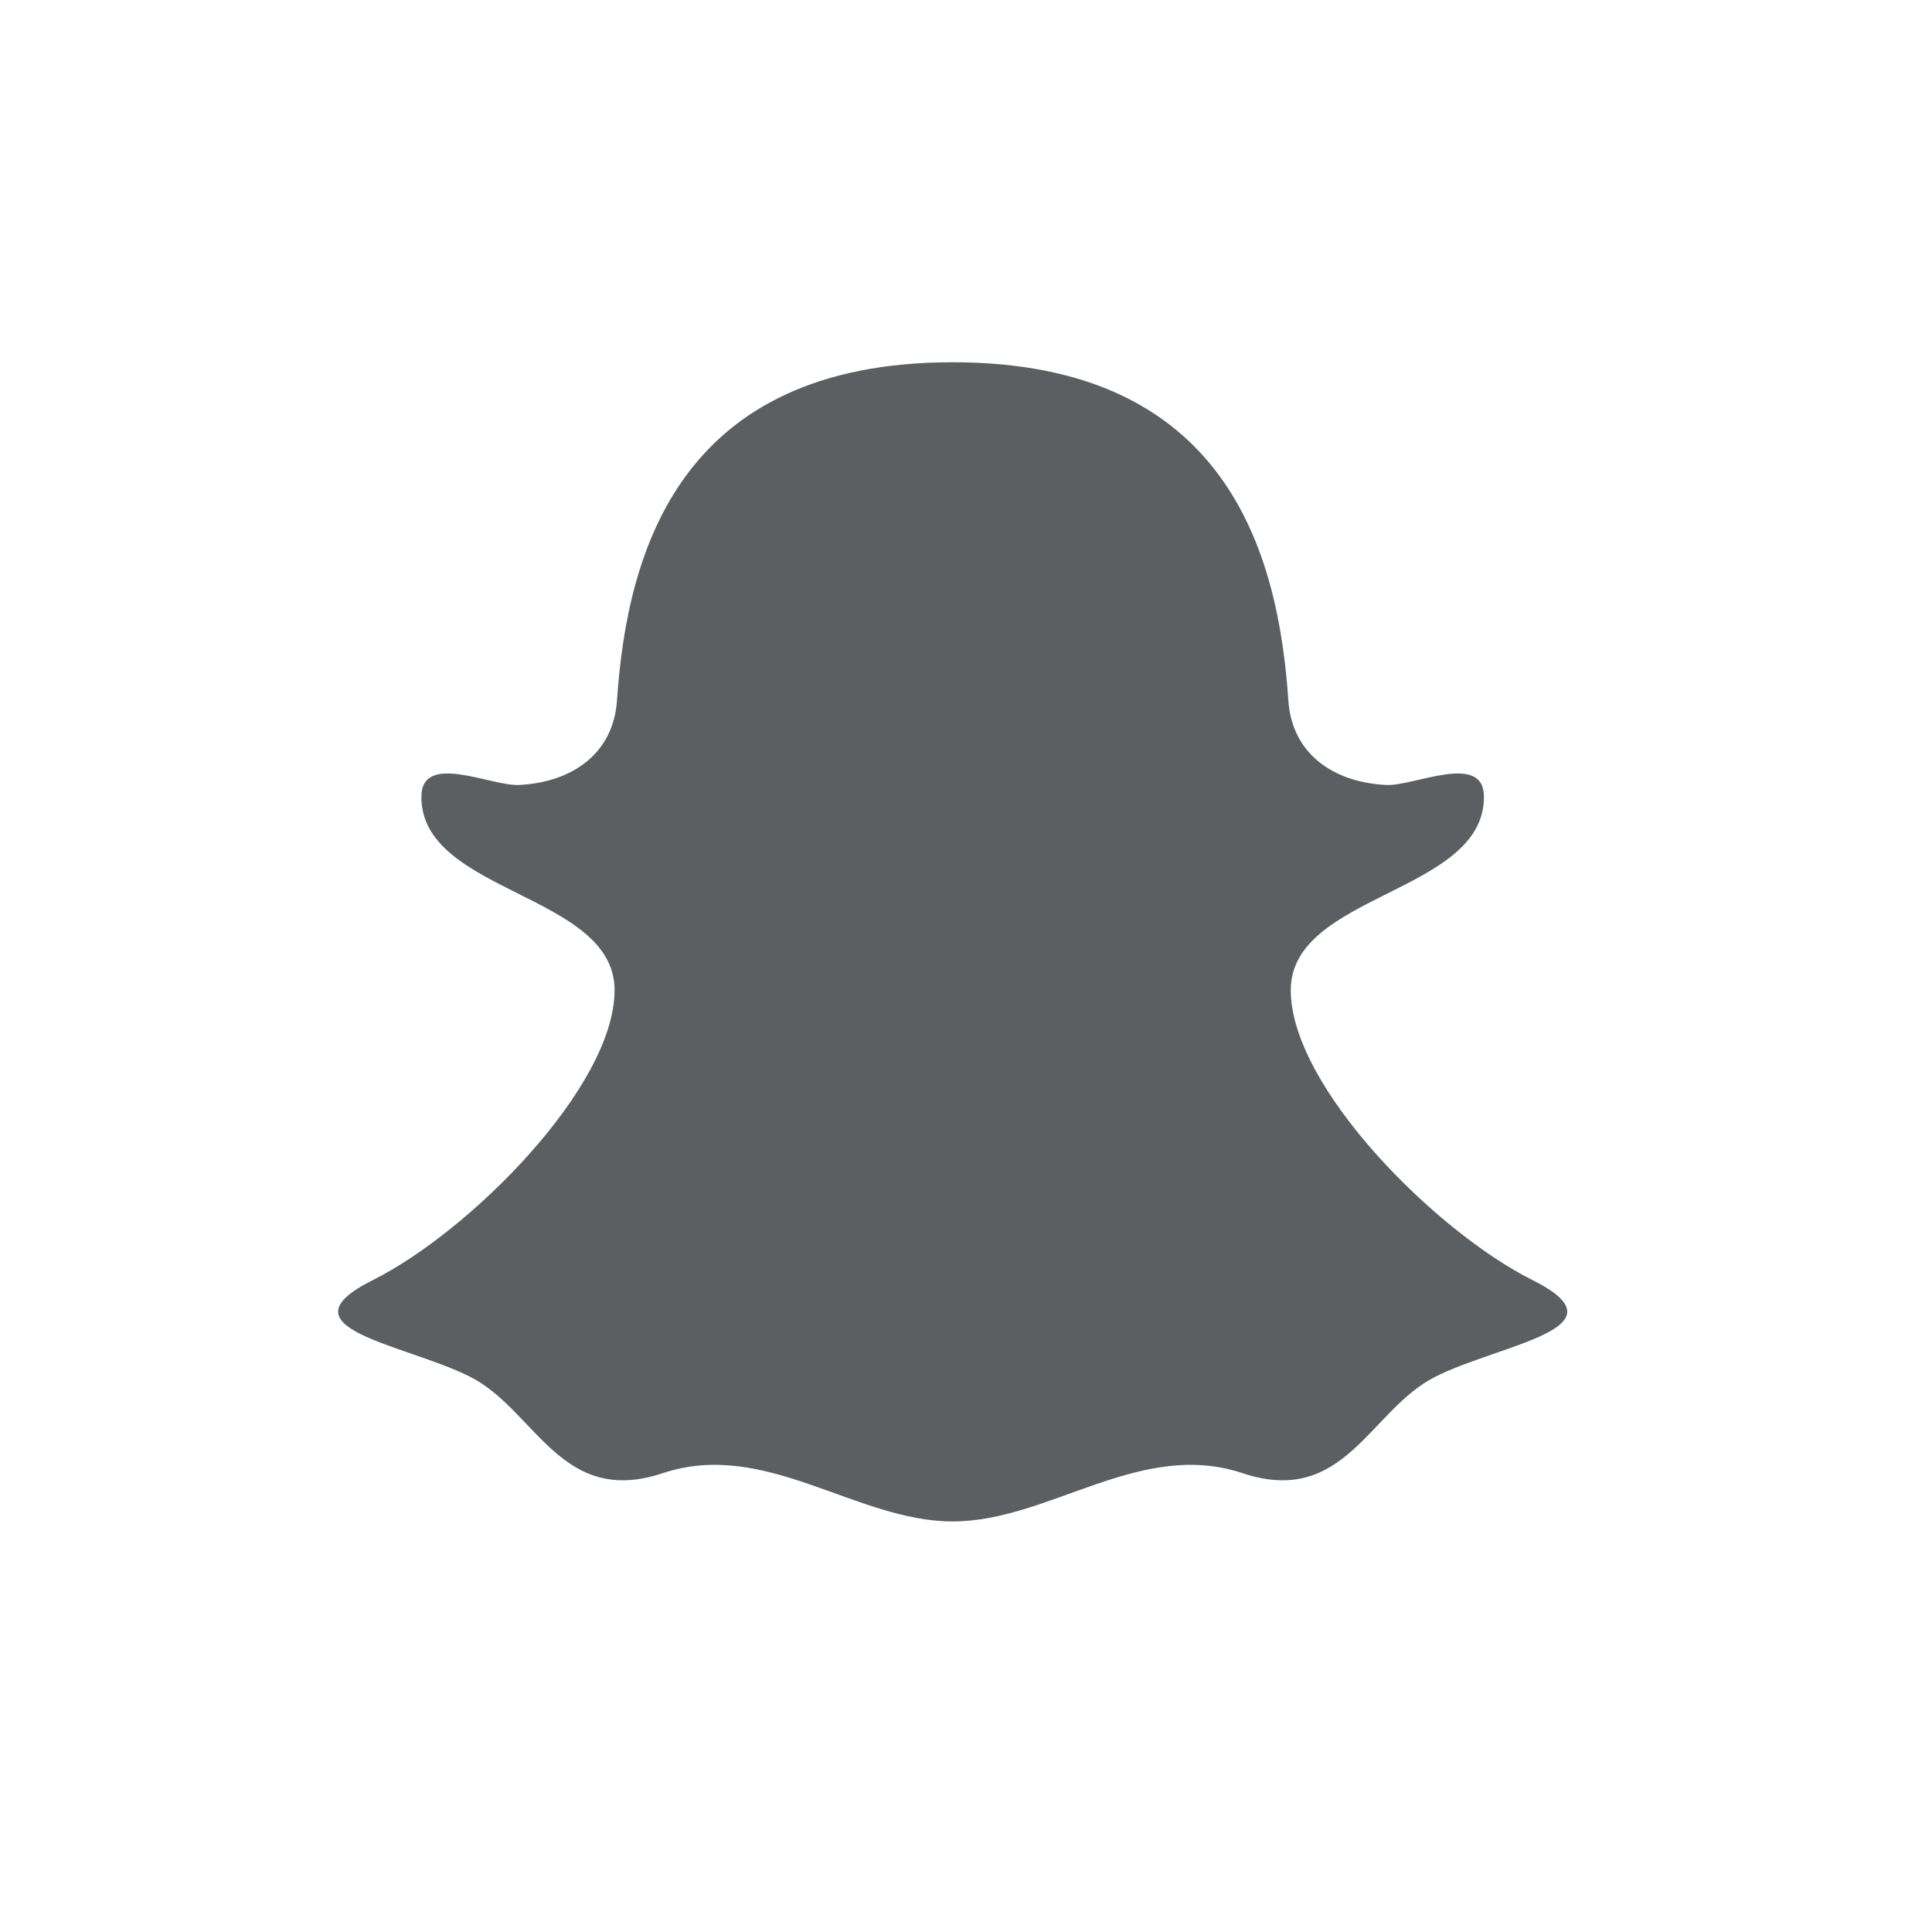 <svg xmlns="http://www.w3.org/2000/svg" viewBox="0 0 20 20"><path fill-rule="evenodd" fill="#5C5F62" d="M13.337 7.251C13.233 5.708 12.689 3.75 9.862 3.75C7.035 3.75 6.491 5.708 6.387 7.251C6.349 7.802 5.923 8.099 5.372 8.126C5.084 8.14 4.362 7.779 4.362 8.25C4.362 9.25 6.362 9.25 6.362 10.25C6.362 11.25 4.862 12.75 3.862 13.25C2.862 13.75 4.179 13.909 4.862 14.25C5.544 14.591 5.801 15.604 6.862 15.25C7.923 14.896 8.862 15.75 9.862 15.75C10.862 15.75 11.801 14.896 12.862 15.25C13.923 15.604 14.179 14.591 14.862 14.25C15.544 13.909 16.862 13.75 15.862 13.25C14.862 12.75 13.362 11.25 13.362 10.25C13.362 9.25 15.362 9.25 15.362 8.25C15.362 7.779 14.64 8.14 14.352 8.126C13.801 8.099 13.374 7.802 13.337 7.251Z"/></svg>